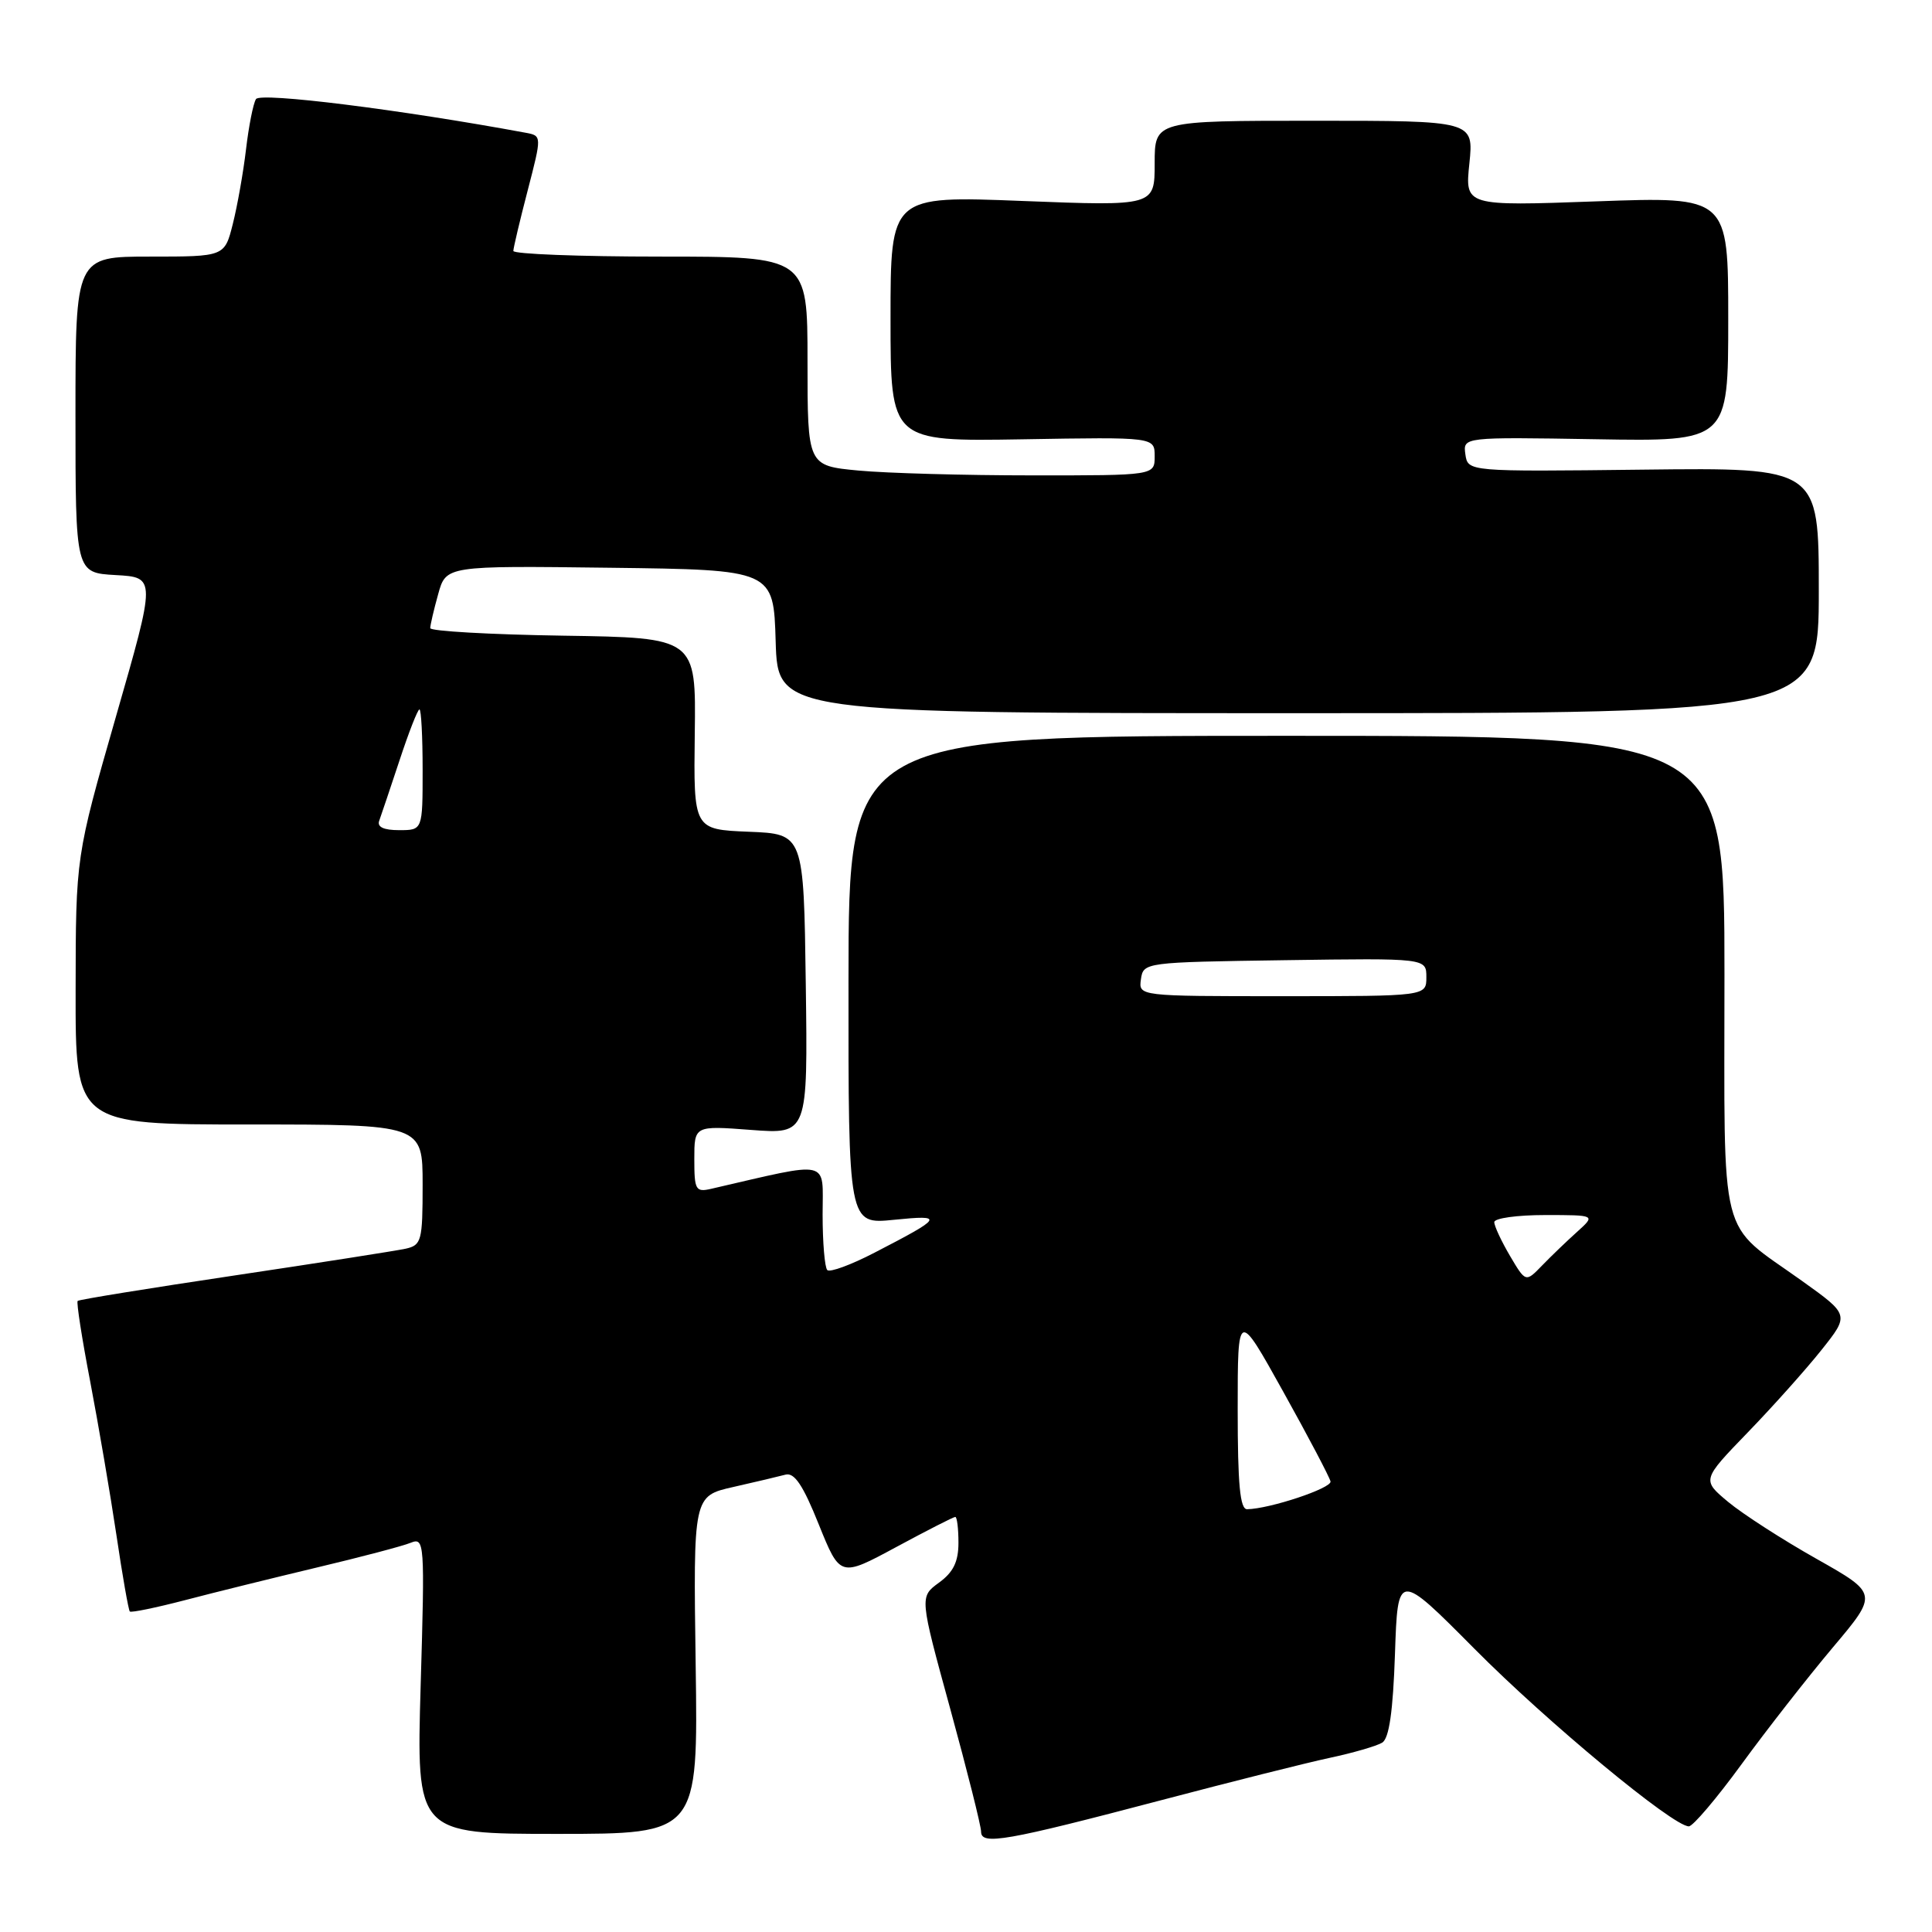 <?xml version="1.0" encoding="UTF-8" standalone="no"?>
<!DOCTYPE svg PUBLIC "-//W3C//DTD SVG 1.1//EN" "http://www.w3.org/Graphics/SVG/1.1/DTD/svg11.dtd" >
<svg xmlns="http://www.w3.org/2000/svg" xmlns:xlink="http://www.w3.org/1999/xlink" version="1.1" viewBox="0 0 256 256">
 <g >
 <path fill="currentColor"
d=" M 154.00 238.50 C 163.07 236.11 173.05 233.60 176.17 232.93 C 179.29 232.27 182.43 231.35 183.15 230.91 C 184.07 230.34 184.58 226.77 184.84 219.17 C 185.21 208.24 185.21 208.24 195.36 218.46 C 205.04 228.22 221.68 242.00 223.78 242.00 C 224.32 242.00 227.47 238.29 230.78 233.75 C 234.09 229.21 239.51 222.28 242.83 218.33 C 248.87 211.17 248.87 211.17 240.69 206.55 C 236.18 204.01 230.93 200.62 229.00 199.02 C 225.50 196.10 225.50 196.10 231.59 189.80 C 234.94 186.34 239.34 181.41 241.37 178.86 C 245.06 174.22 245.06 174.22 238.78 169.73 C 227.58 161.72 228.50 165.37 228.50 129.14 C 228.50 97.50 228.50 97.50 170.47 97.50 C 112.45 97.50 112.45 97.50 112.43 129.87 C 112.41 162.24 112.41 162.24 118.45 161.63 C 125.19 160.95 124.99 161.28 115.87 165.99 C 112.77 167.60 109.96 168.63 109.62 168.29 C 109.28 167.95 109.00 164.63 109.00 160.92 C 109.00 153.52 110.31 153.82 94.25 157.52 C 92.18 158.00 92.00 157.69 92.00 153.60 C 92.00 149.15 92.00 149.15 99.52 149.72 C 107.04 150.29 107.04 150.29 106.77 130.40 C 106.50 110.50 106.50 110.50 99.20 110.21 C 91.90 109.91 91.90 109.91 92.06 97.21 C 92.23 84.50 92.23 84.50 74.61 84.23 C 64.93 84.08 57.00 83.63 57.01 83.23 C 57.01 82.83 57.48 80.80 58.06 78.73 C 59.10 74.96 59.10 74.96 80.80 75.23 C 102.50 75.50 102.50 75.50 102.78 85.00 C 103.07 94.50 103.07 94.50 172.03 94.50 C 241.00 94.50 241.00 94.50 241.00 78.23 C 241.00 61.96 241.00 61.96 217.75 62.23 C 194.50 62.50 194.50 62.50 194.17 60.20 C 193.85 57.91 193.85 57.91 211.43 58.20 C 229.00 58.50 229.00 58.50 229.00 42.27 C 229.00 26.05 229.00 26.05 211.56 26.68 C 194.11 27.31 194.11 27.31 194.70 21.66 C 195.28 16.00 195.28 16.00 174.14 16.00 C 153.00 16.00 153.00 16.00 153.00 21.65 C 153.00 27.31 153.00 27.31 135.50 26.63 C 118.00 25.94 118.00 25.94 118.00 42.22 C 118.00 58.50 118.00 58.50 135.50 58.21 C 153.00 57.91 153.00 57.91 153.00 60.46 C 153.00 63.00 153.00 63.00 136.75 62.99 C 127.81 62.99 117.46 62.70 113.75 62.35 C 107.00 61.71 107.00 61.71 107.00 47.86 C 107.00 34.00 107.00 34.00 87.50 34.00 C 76.78 34.00 68.01 33.66 68.02 33.25 C 68.03 32.84 68.88 29.23 69.92 25.24 C 71.80 17.99 71.80 17.99 69.65 17.59 C 53.05 14.52 34.49 12.20 33.92 13.13 C 33.55 13.72 32.96 16.72 32.60 19.78 C 32.24 22.84 31.45 27.29 30.85 29.67 C 29.76 34.00 29.76 34.00 19.88 34.00 C 10.00 34.00 10.00 34.00 10.00 54.95 C 10.00 75.90 10.00 75.90 15.33 76.20 C 20.67 76.50 20.67 76.50 15.35 95.00 C 10.04 113.50 10.04 113.50 10.02 131.25 C 10.00 149.00 10.00 149.00 33.00 149.00 C 56.00 149.00 56.00 149.00 56.00 156.98 C 56.00 164.44 55.85 164.99 53.75 165.46 C 52.51 165.73 42.30 167.33 31.05 169.01 C 19.81 170.69 10.46 172.20 10.29 172.38 C 10.11 172.56 10.86 177.38 11.96 183.10 C 13.05 188.82 14.61 197.94 15.42 203.36 C 16.22 208.78 17.03 213.36 17.20 213.53 C 17.38 213.71 20.66 213.03 24.51 212.03 C 28.35 211.02 36.22 209.08 42.00 207.70 C 47.78 206.33 53.36 204.86 54.41 204.43 C 56.25 203.69 56.30 204.27 55.74 223.33 C 55.17 243.00 55.17 243.00 73.84 243.00 C 92.50 243.00 92.50 243.00 92.18 220.62 C 91.86 198.23 91.86 198.23 97.18 197.03 C 100.11 196.37 103.21 195.63 104.08 195.40 C 105.26 195.08 106.41 196.80 108.49 201.99 C 111.32 209.00 111.32 209.00 118.74 205.00 C 122.82 202.80 126.34 201.00 126.58 201.00 C 126.81 201.00 127.00 202.54 127.00 204.42 C 127.00 206.94 126.32 208.33 124.42 209.71 C 121.84 211.59 121.84 211.59 125.92 226.46 C 128.16 234.64 130.00 241.95 130.00 242.71 C 130.00 244.54 133.26 243.96 154.00 238.50 Z  M 164.00 186.77 C 164.00 173.55 164.00 173.55 170.05 184.43 C 173.38 190.41 176.19 195.76 176.30 196.30 C 176.48 197.19 168.26 199.93 165.25 199.98 C 164.31 200.00 164.00 196.70 164.00 186.77 Z  M 200.08 166.41 C 198.94 164.47 198.00 162.46 198.00 161.94 C 198.00 161.42 201.03 161.00 204.72 161.00 C 211.44 161.00 211.44 161.00 208.97 163.23 C 207.61 164.45 205.52 166.46 204.33 167.69 C 202.16 169.93 202.16 169.93 200.08 166.41 Z  M 151.18 129.75 C 151.50 127.52 151.66 127.50 170.25 127.23 C 189.00 126.96 189.00 126.96 189.00 129.48 C 189.00 132.00 189.00 132.00 169.93 132.00 C 150.86 132.00 150.86 132.00 151.18 129.75 Z  M 50.25 108.75 C 50.50 108.06 51.71 104.46 52.94 100.75 C 54.16 97.04 55.35 94.00 55.58 94.00 C 55.81 94.00 56.00 97.60 56.00 102.00 C 56.00 110.00 56.00 110.00 52.89 110.00 C 50.83 110.00 49.94 109.58 50.25 108.75 Z "/>
</g>
</svg>